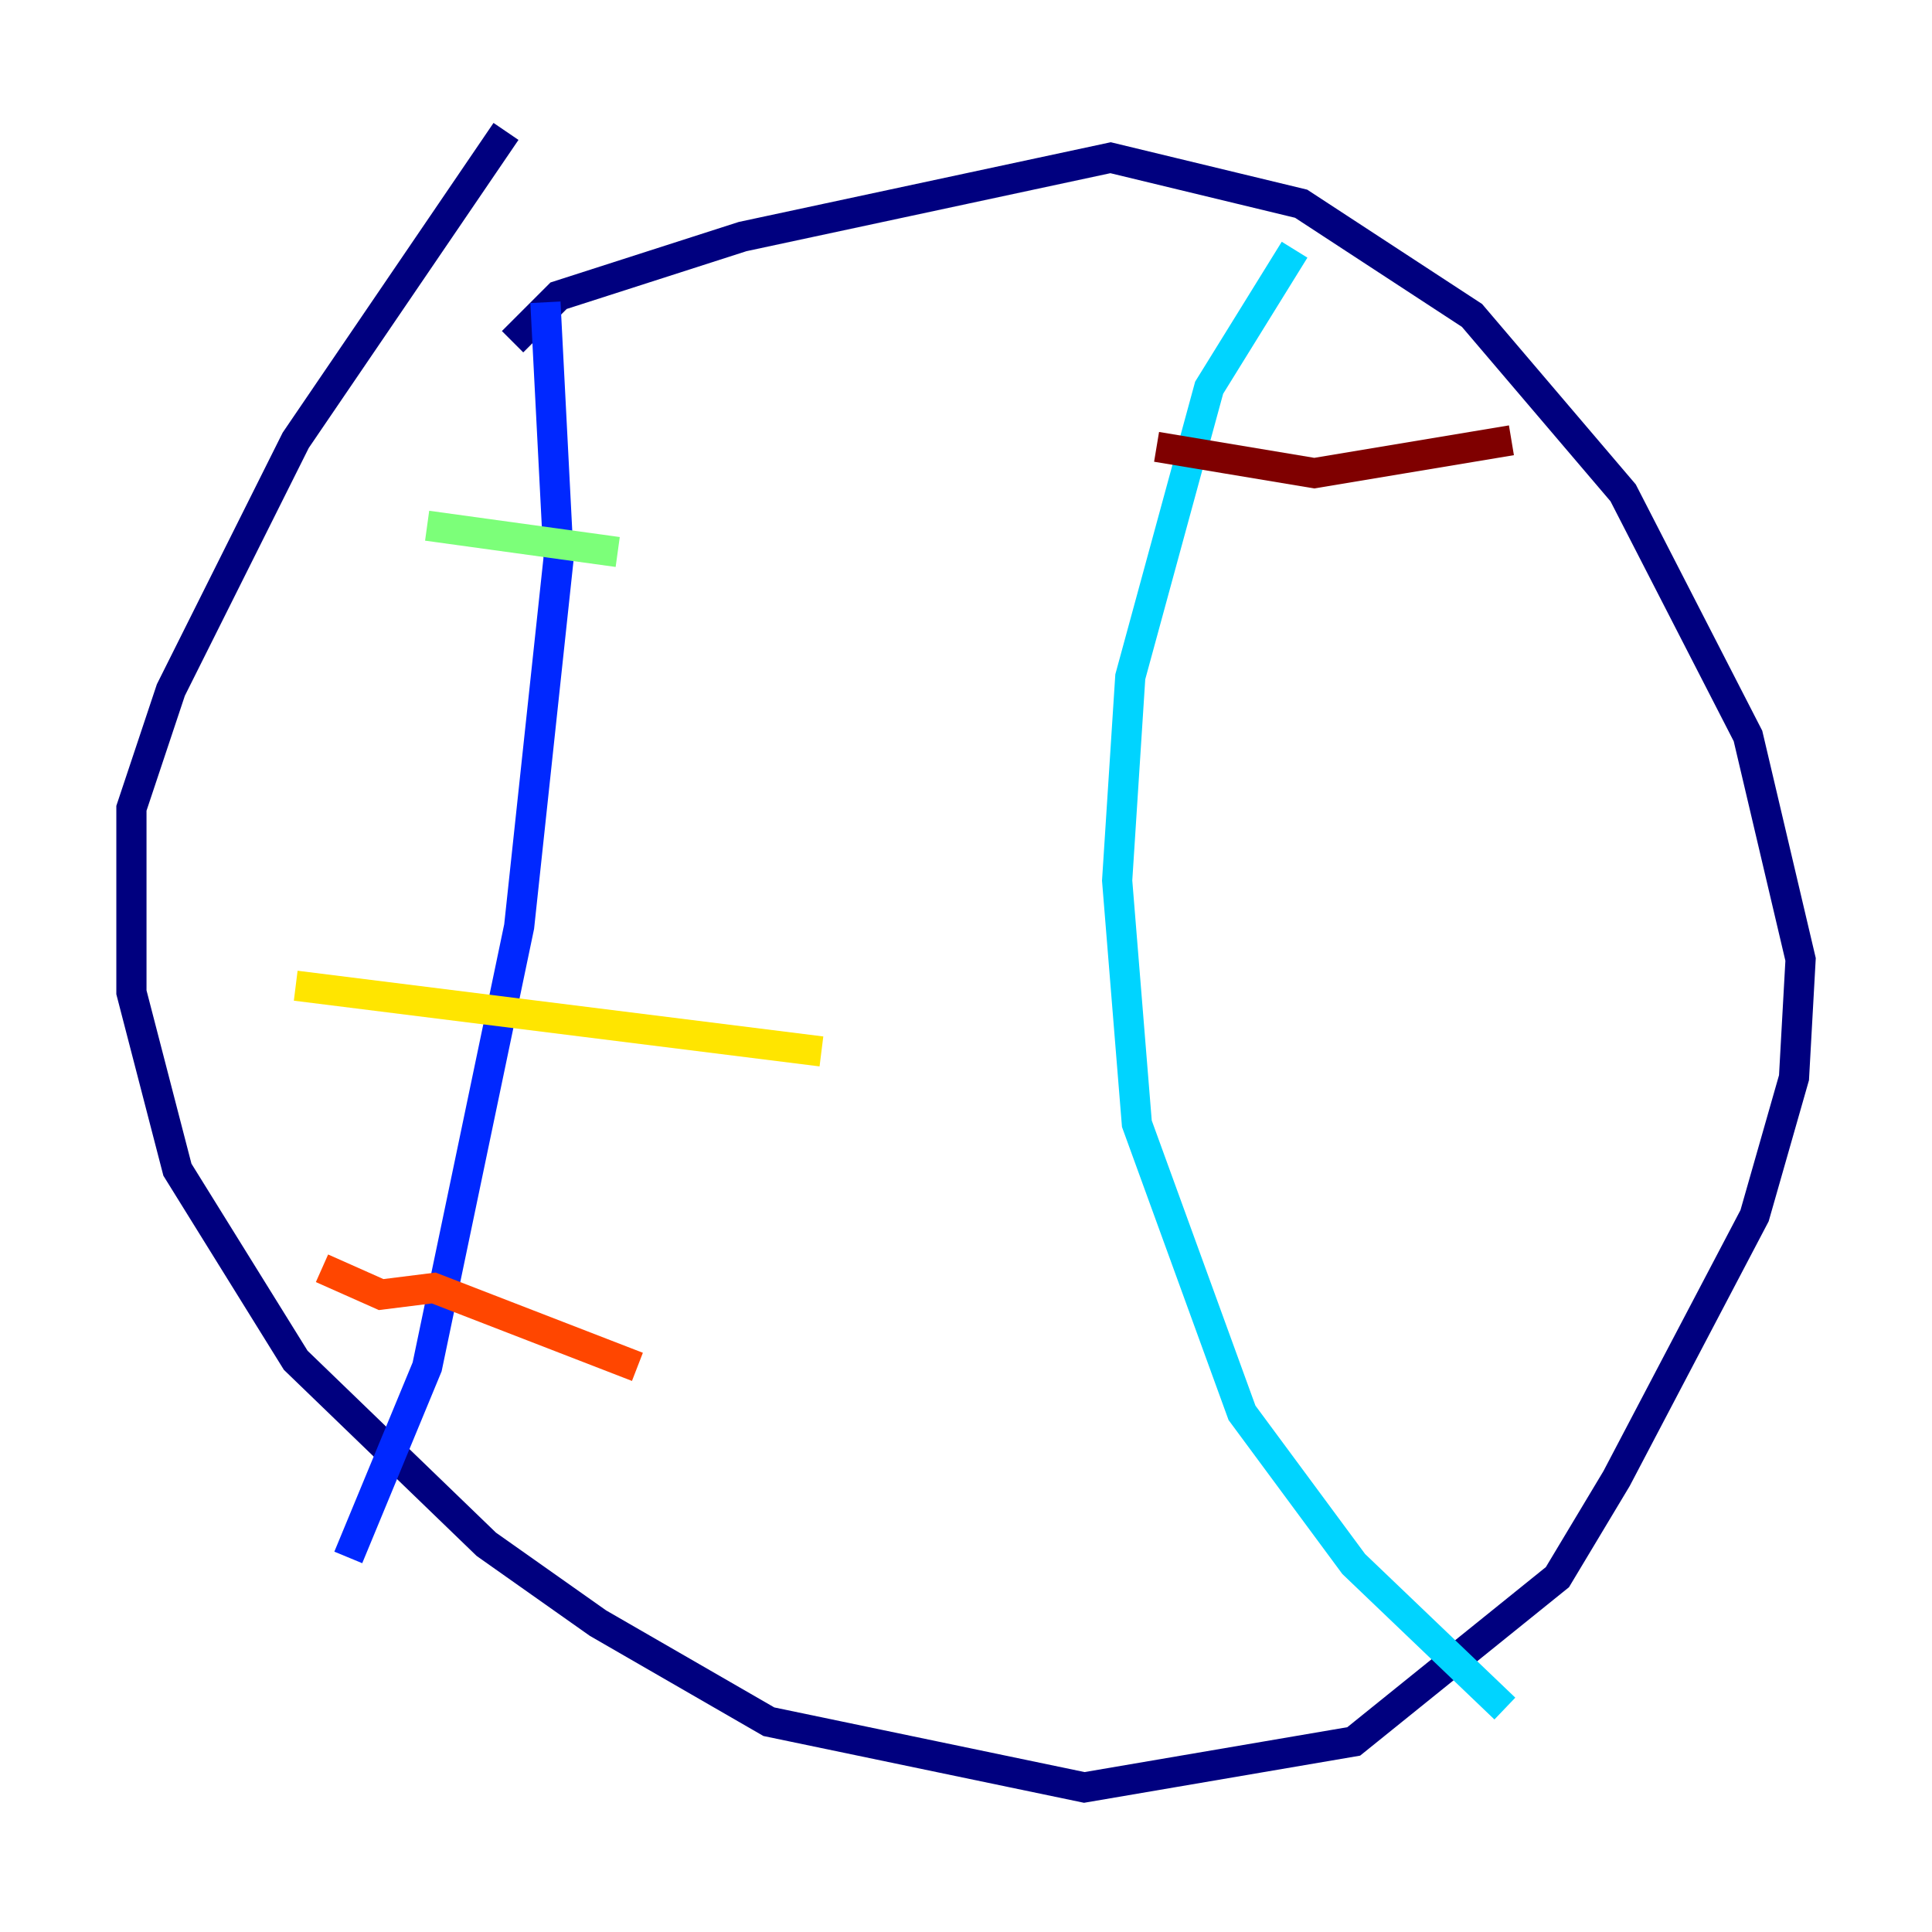 <?xml version="1.0" encoding="utf-8" ?>
<svg baseProfile="tiny" height="128" version="1.2" viewBox="0,0,128,128" width="128" xmlns="http://www.w3.org/2000/svg" xmlns:ev="http://www.w3.org/2001/xml-events" xmlns:xlink="http://www.w3.org/1999/xlink"><defs /><polyline fill="none" points="33.524,8.707 19.592,29.17 11.32,45.714 8.707,53.551 8.707,65.742 11.755,77.497 19.592,90.122 32.218,102.313 39.619,107.537 50.939,114.068 71.837,118.422 89.687,115.374 103.184,104.49 107.102,97.959 116.245,80.544 118.857,71.401 119.293,63.565 115.809,48.762 107.537,32.653 97.524,20.898 86.204,13.497 73.578,10.449 49.197,15.674 37.007,19.592 33.959,22.64" stroke="#00007f" stroke-width="2" /><polyline fill="none" points="36.136,20.027 37.007,37.007 34.395,61.388 28.299,90.558 23.075,103.184" stroke="#0028ff" stroke-width="2" /><polyline fill="none" points="85.769,16.544 80.109,25.687 74.884,44.843 74.014,58.34 75.32,74.449 82.286,93.605 89.687,103.619 99.701,113.197" stroke="#00d4ff" stroke-width="2" /><polyline fill="none" points="28.299,34.83 40.925,36.571" stroke="#7cff79" stroke-width="2" /><polyline fill="none" points="19.592,65.306 54.422,69.66" stroke="#ffe500" stroke-width="2" /><polyline fill="none" points="21.333,84.027 25.252,85.769 28.735,85.333 42.231,90.558" stroke="#ff4600" stroke-width="2" /><polyline fill="none" points="76.626,29.605 87.075,31.347 100.136,29.17" stroke="#7f0000" stroke-width="2" /></svg>
